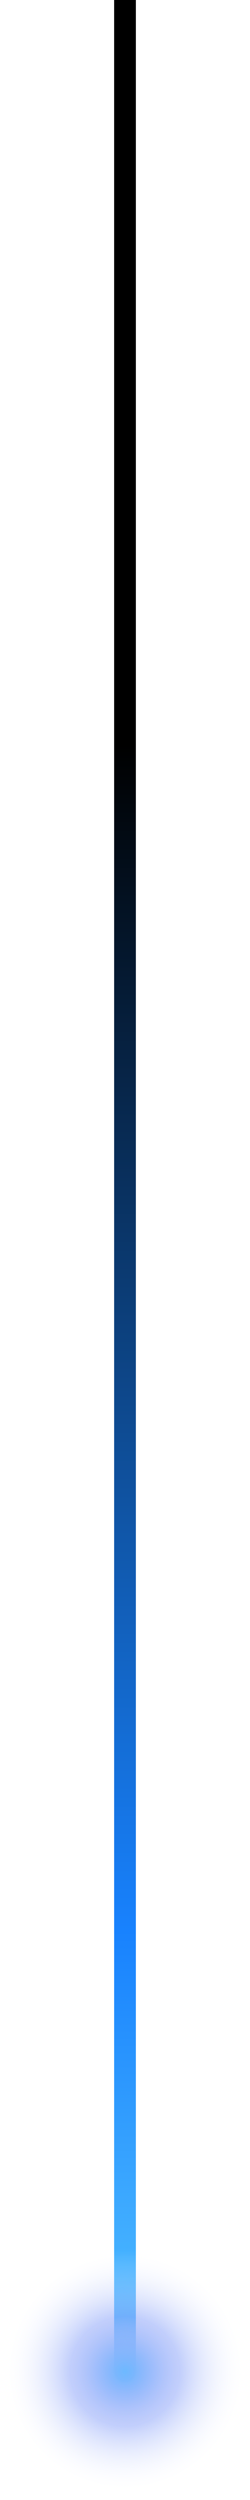 <svg width="23" height="230" viewBox="0 0 23 230" fill="none" xmlns="http://www.w3.org/2000/svg">
<path d="M10.5 218.166C10.5 218.719 10.947 219.166 11.5 219.166C12.052 219.166 12.5 218.719 12.5 218.166L10.5 218.166ZM10.5 -4.37114e-08L10.5 218.166L12.5 218.166L12.5 4.37114e-08L10.5 -4.37114e-08Z" fill="url(#paint0_linear_2560_13113)"/>
<g style="mix-blend-mode:plus-lighter">
<circle cx="11.5" cy="218.166" r="11.259" fill="url(#paint1_radial_2560_13113)"/>
</g>
<g style="mix-blend-mode:plus-lighter">
<circle cx="11.5" cy="218.166" r="5.048" fill="url(#paint2_radial_2560_13113)"/>
</g>
<defs>
<linearGradient id="paint0_linear_2560_13113" x1="10" y1="-2.18563e-08" x2="10" y2="218.166" gradientUnits="userSpaceOnUse">
<stop offset="0.314"/>
<stop offset="0.814" stop-color="#1882FE"/>
<stop offset="1" stop-color="#53C1FF"/>
</linearGradient>
<radialGradient id="paint1_radial_2560_13113" cx="0" cy="0" r="1" gradientUnits="userSpaceOnUse" gradientTransform="translate(11.5 218.166) rotate(90) scale(11.259)">
<stop stop-color="#325DF4"/>
<stop offset="1" stop-color="white" stop-opacity="0"/>
</radialGradient>
<radialGradient id="paint2_radial_2560_13113" cx="0" cy="0" r="1" gradientUnits="userSpaceOnUse" gradientTransform="translate(11.5 218.166) rotate(90) scale(5.048)">
<stop stop-color="#6DB9FF"/>
<stop offset="1" stop-color="white" stop-opacity="0"/>
</radialGradient>
</defs>
</svg>
